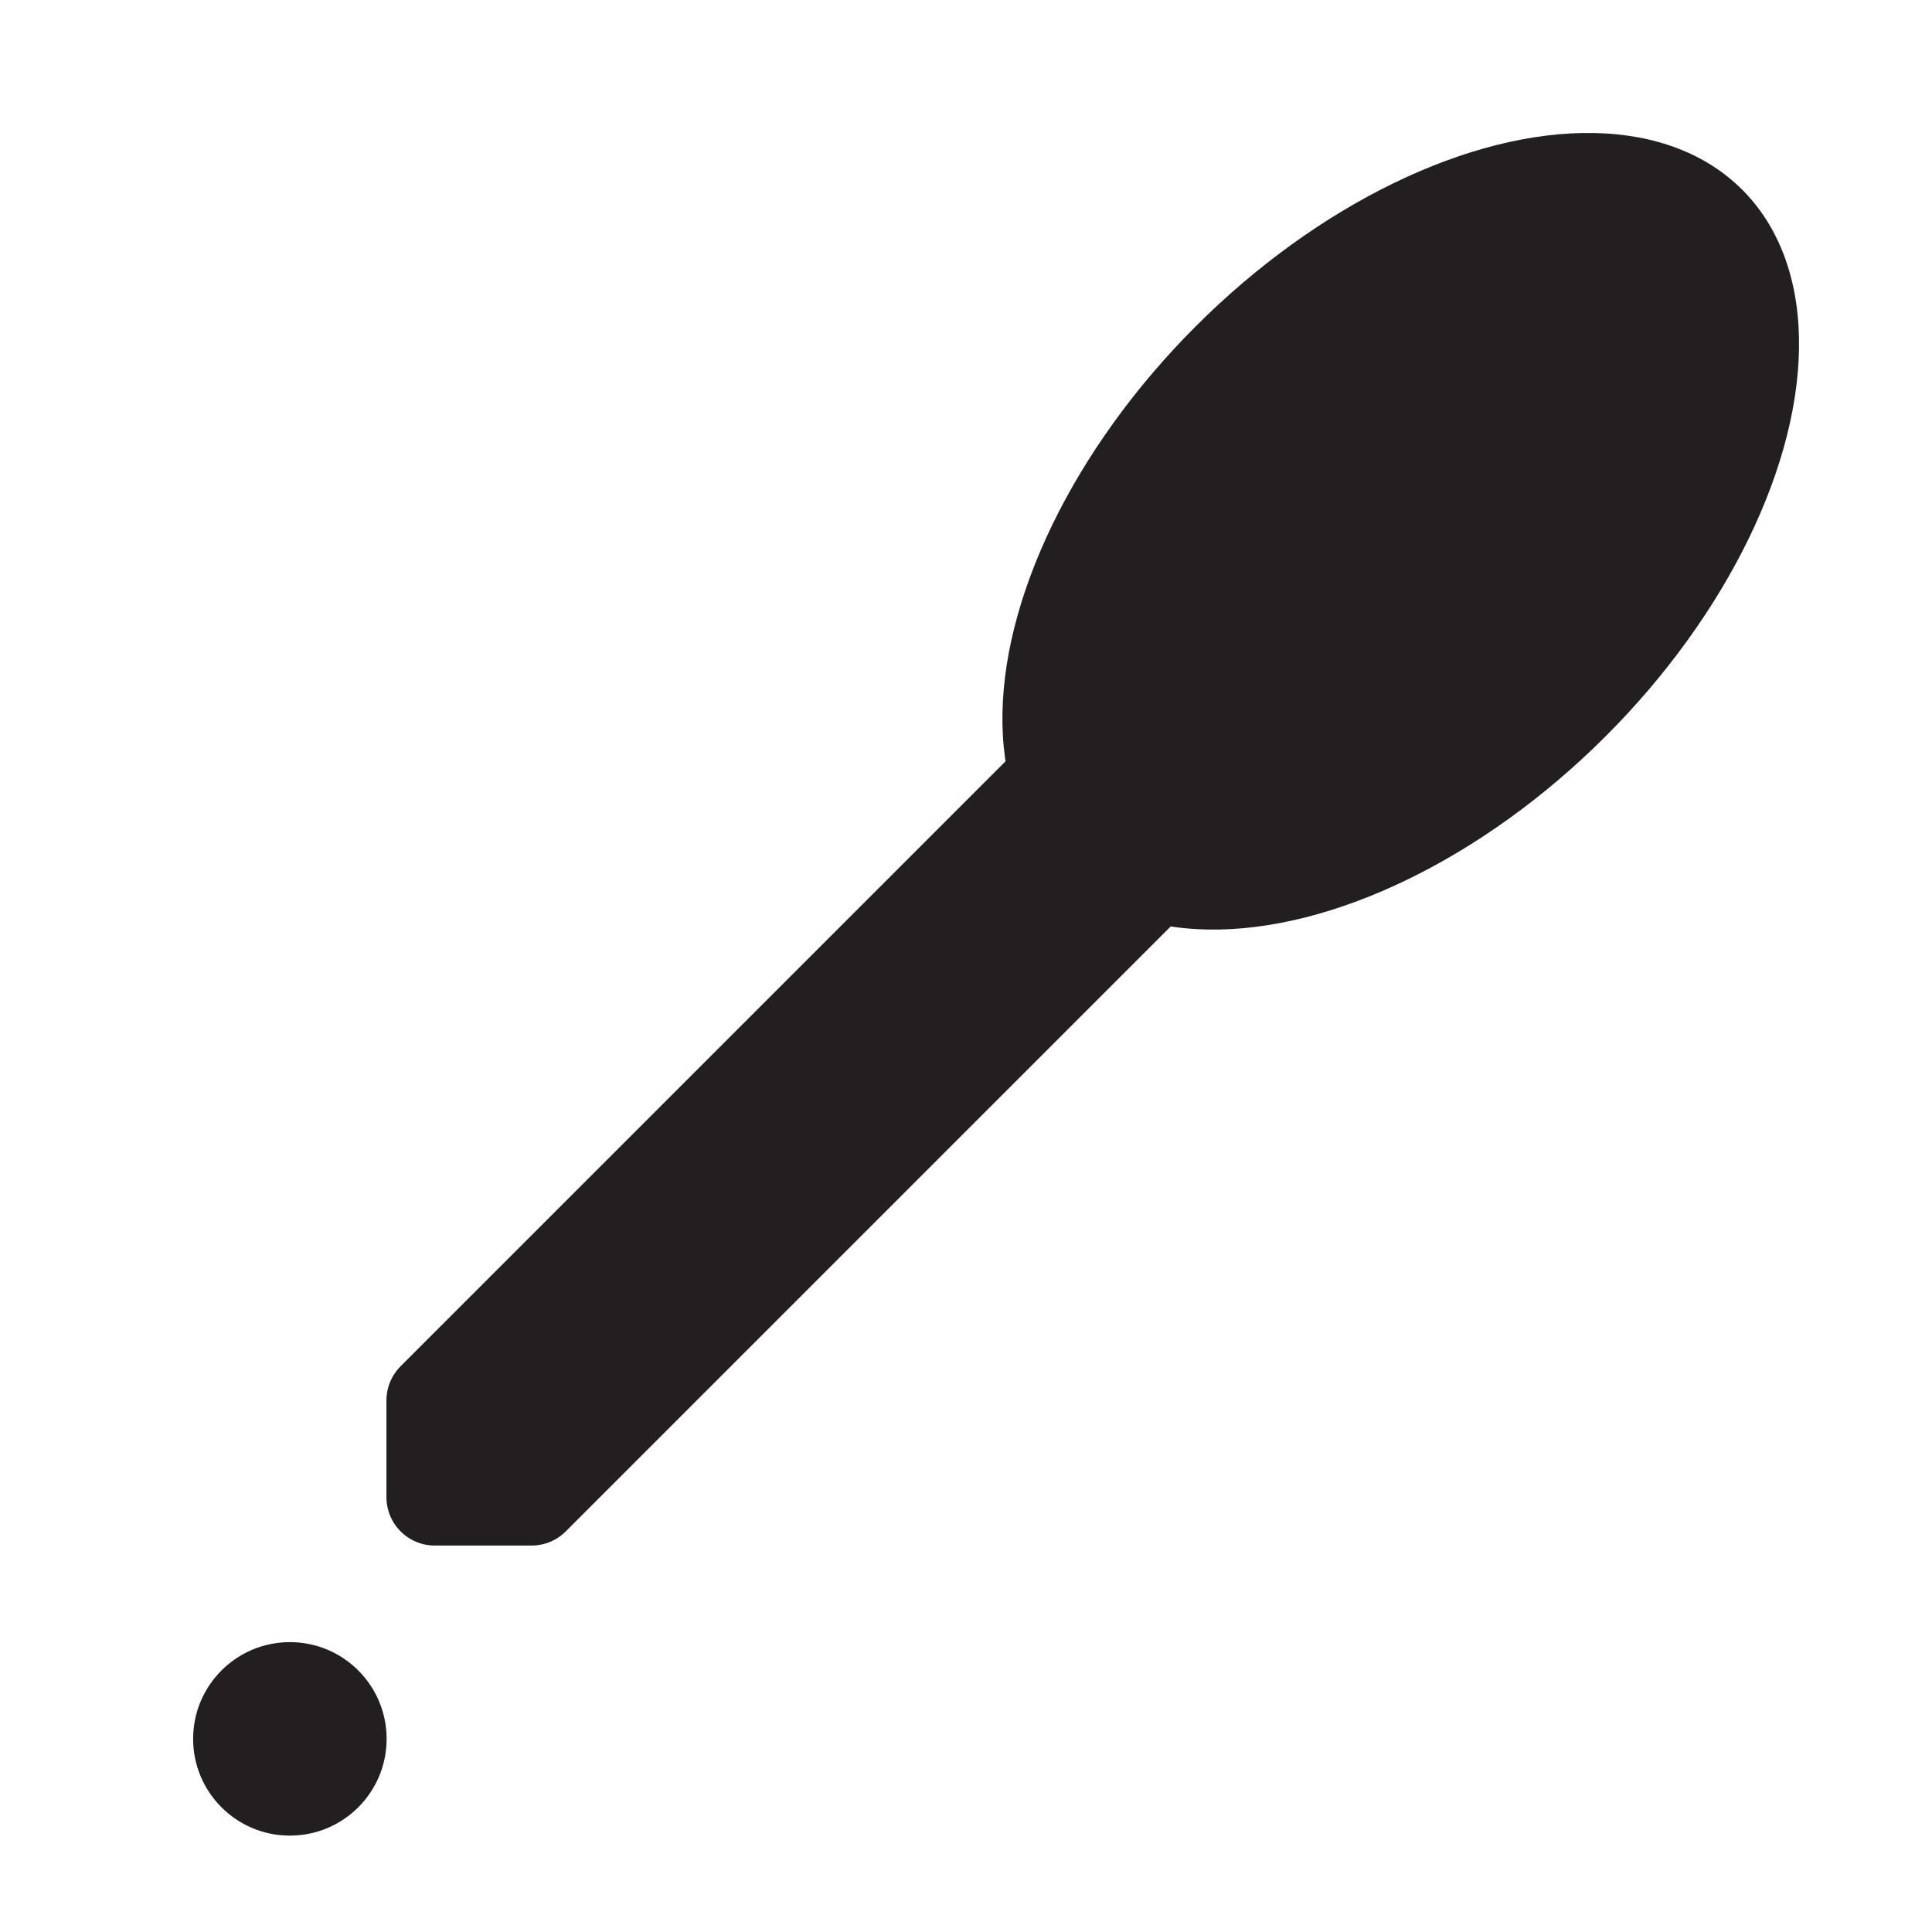 <?xml version="1.0" encoding="UTF-8"?>
<!-- Created with Inkscape (http://www.inkscape.org/) -->
<svg width="20" height="20" version="1.1" viewBox="0 0 5.292 5.292" xml:space="preserve" xmlns="http://www.w3.org/2000/svg"><g fill="#231F20"><circle cx=".794" cy="4.763" r=".265" style="paint-order:normal"/><path d="m1.191 4.101h0.265l1.852-1.852-0.265-0.265-1.852 1.852z" stroke="#231F20" stroke-linecap="round" stroke-linejoin="round" stroke-width=".265" style="paint-order:normal"/><ellipse transform="rotate(45)" cx="3.742" cy="-1.684" rx=".794" ry="1.323" fill="#231F20" stroke-dasharray="0.529, 0.265" stroke-width=".265"/></g></svg>
